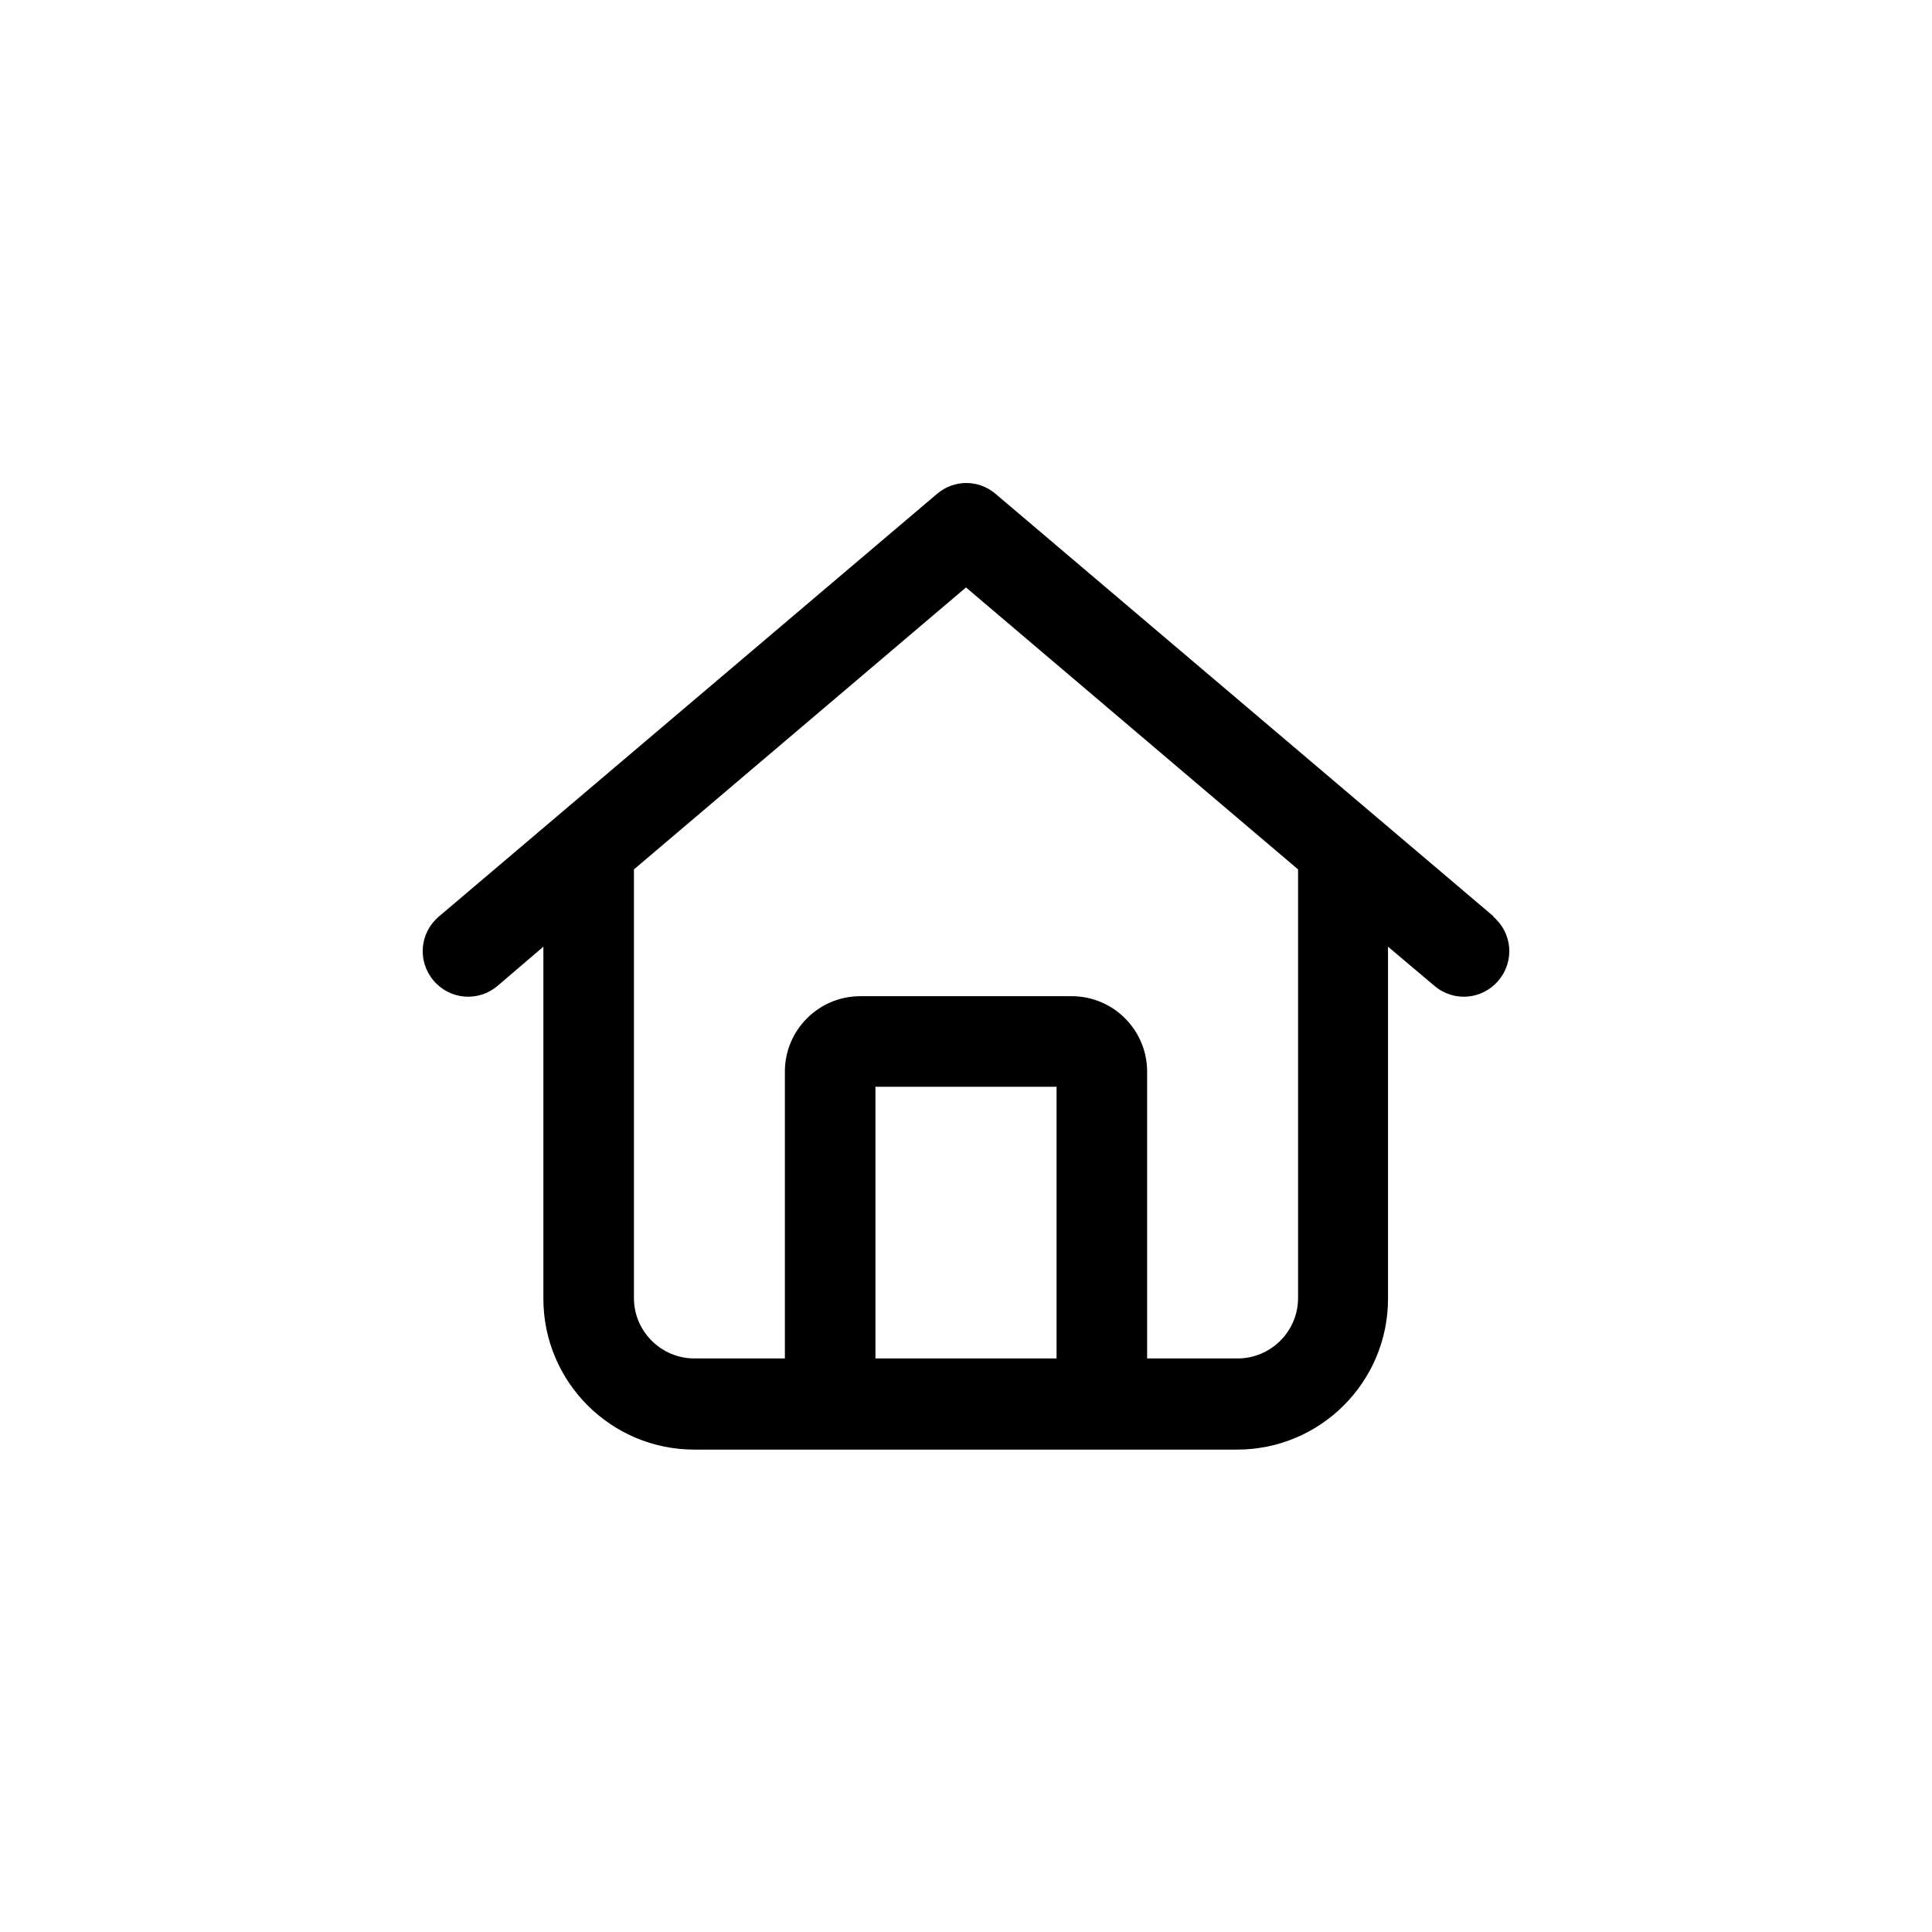 <?xml version="1.0" encoding="UTF-8"?>
<svg id="Layer_2" data-name="Layer 2" xmlns="http://www.w3.org/2000/svg" viewBox="0 0 32 32">
  <defs>
    <style>
      .cls-1 {
        fill: none;
      }

      .cls-2 {
        fill: currentcolor;
      }
    </style>
  </defs>
  <g id="Layer_1-2" data-name="Layer 1">
    <g>
      <rect class="cls-1" width="32" height="32"/>
      <path class="cls-2" d="M24.73,15.18c.32,.27,.36,.74,.09,1.06-.27,.32-.74,.36-1.06,.09l-.77-.65v5.83c0,1.38-1.12,2.5-2.5,2.5H11.5c-1.38,0-2.5-1.12-2.5-2.5v-5.83l-.76,.65c-.32,.27-.79,.23-1.06-.09-.27-.32-.23-.79,.09-1.06l8.25-7c.28-.24,.69-.24,.97,0l8.25,7Zm-13.23,7.32h1.5v-4.75c0-.69,.56-1.25,1.25-1.25h3.5c.69,0,1.25,.56,1.25,1.25v4.75h1.5c.55,0,1-.45,1-1v-7.1l-5.5-4.67-5.5,4.67v7.1c0,.55,.45,1,1,1h0Zm3,0h3v-4.5h-3v4.5Z"/>
    </g>
  </g>
</svg>